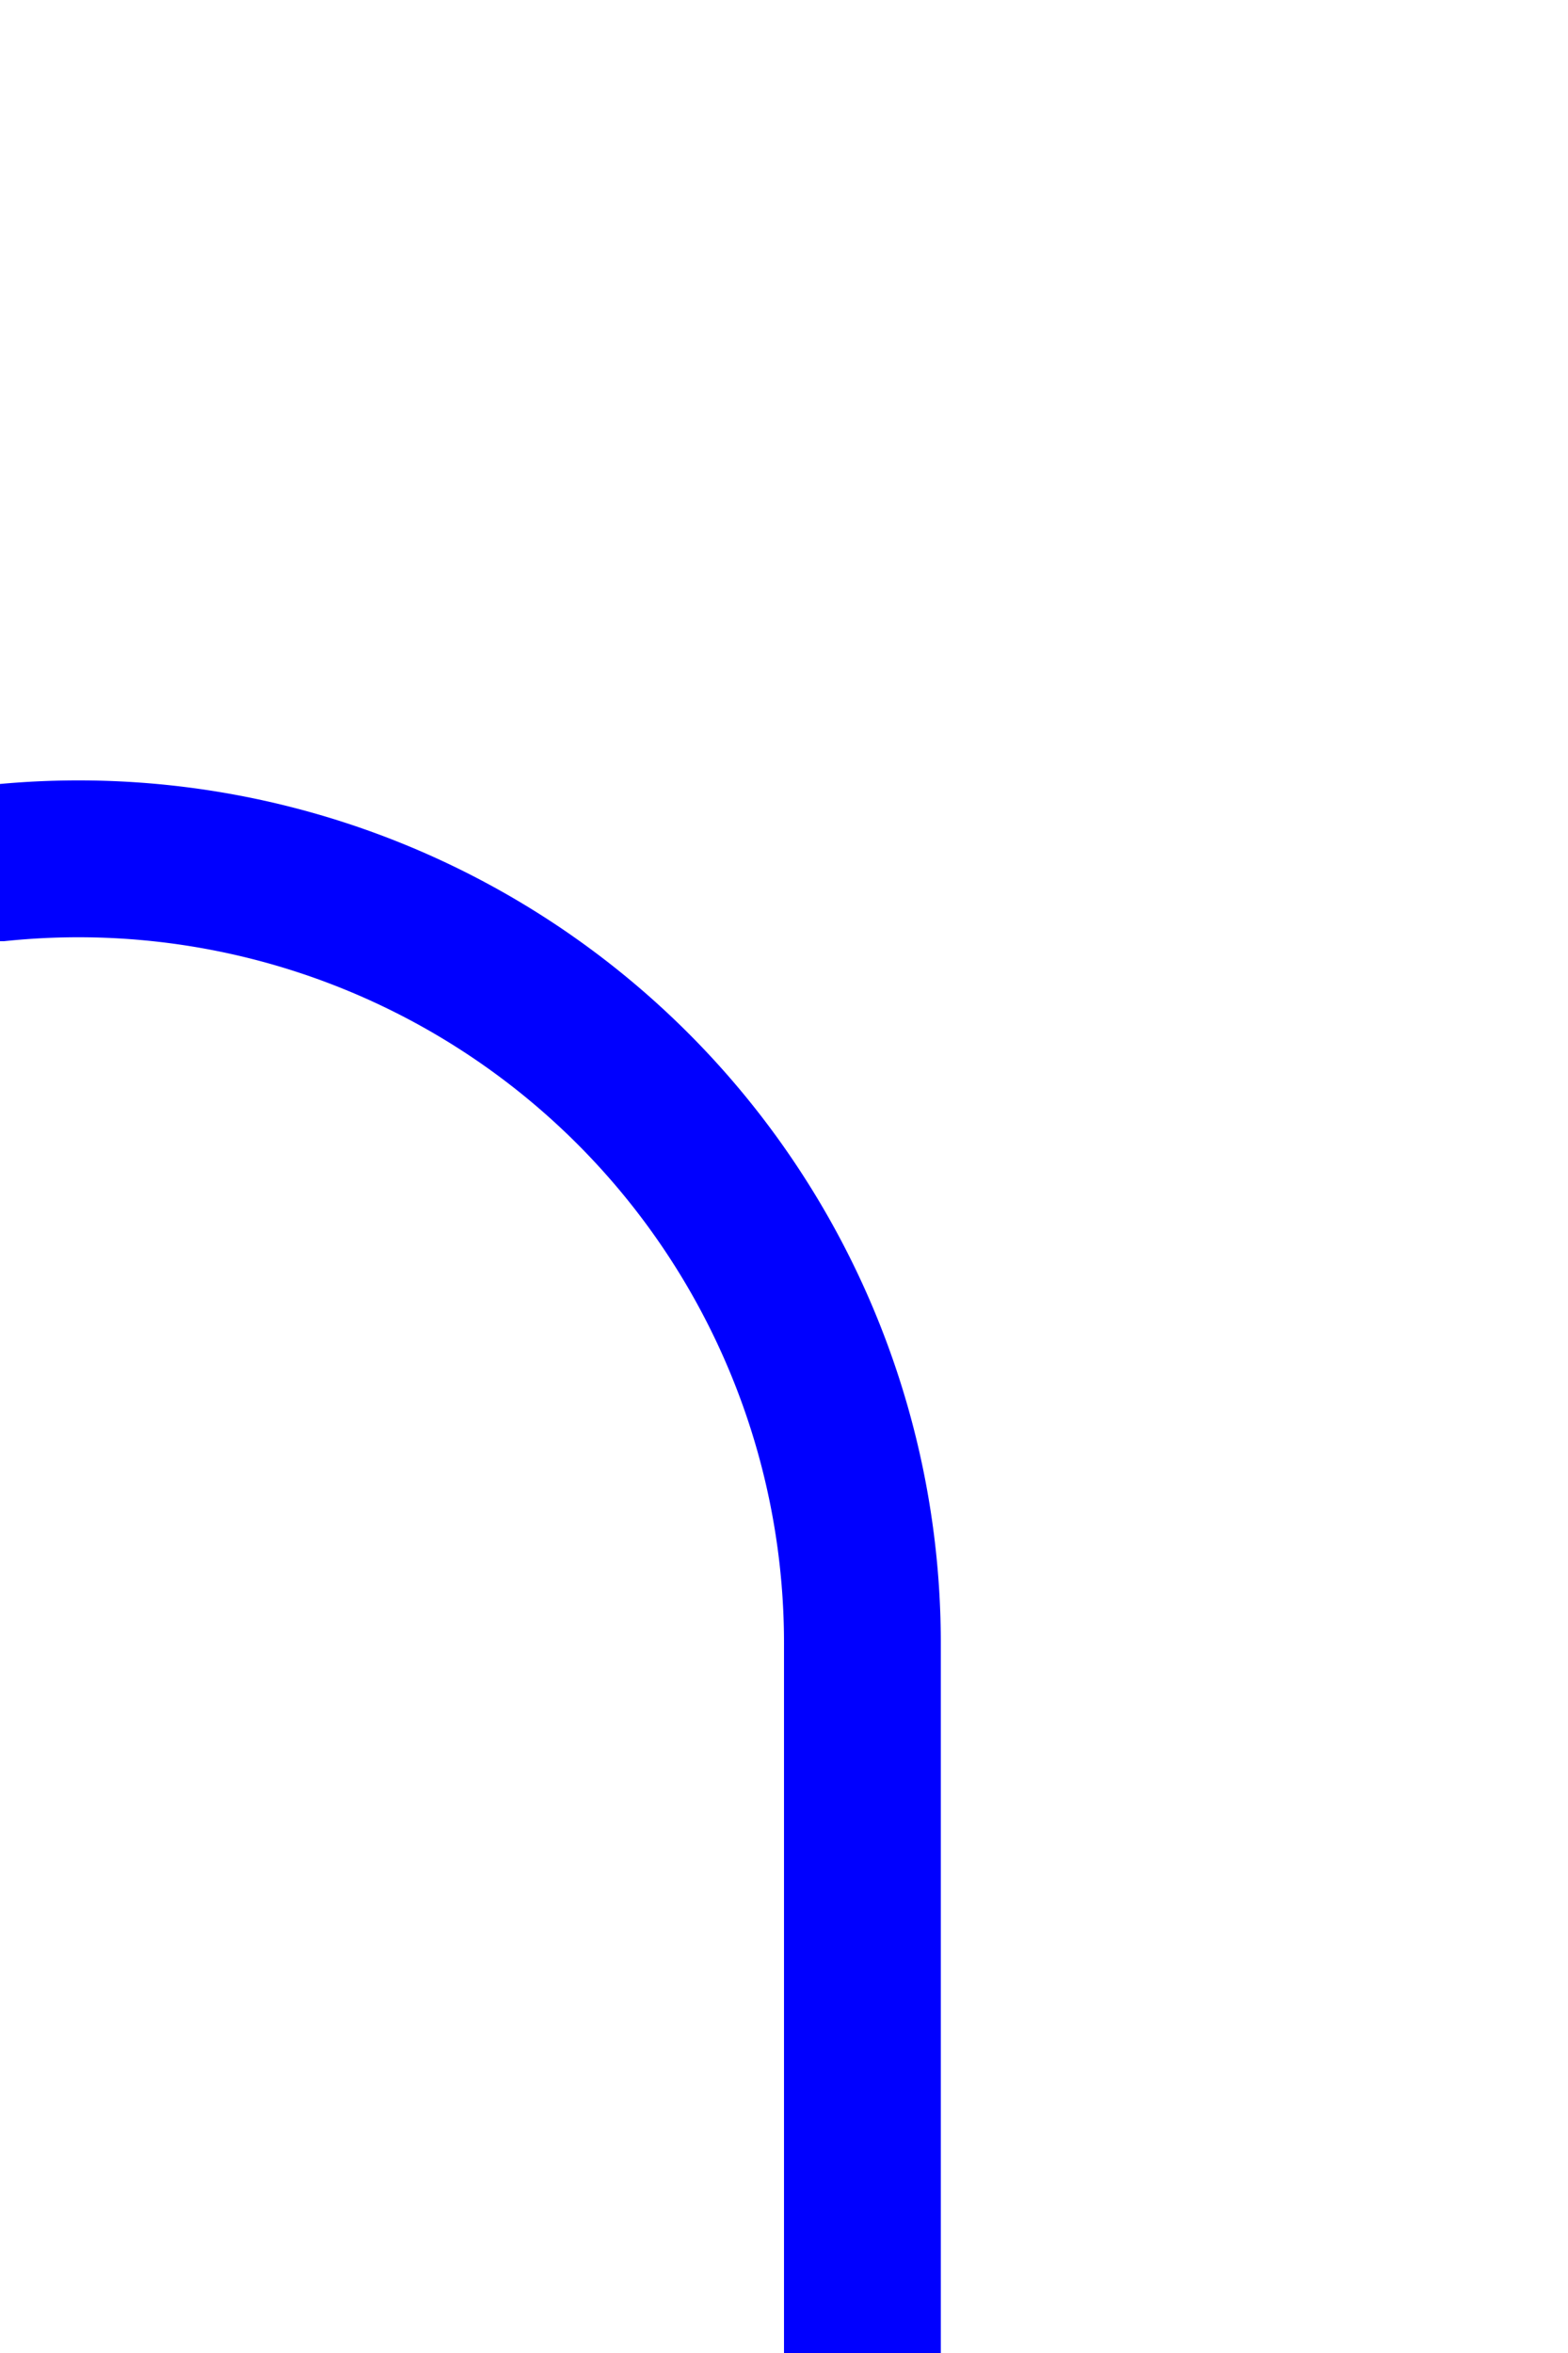 ﻿<?xml version="1.0" encoding="utf-8"?>
<svg version="1.1" xmlns:xlink="http://www.w3.org/1999/xlink" width="10px" height="15px" preserveAspectRatio="xMidYMin meet" viewBox="261 1080  8 15" xmlns="http://www.w3.org/2000/svg">
  <path d="M 83 238.5  L 55 238.5  A 5 5 0 0 0 50.5 243.5 L 50.5 1035  A 5 5 0 0 0 55.5 1040.5 L 165 1040.5  A 5 5 0 0 1 170.5 1045.5 L 170.5 1080  A 5 5 0 0 0 175.5 1085.5 L 260 1085.5  A 5 5 0 0 1 265.5 1090.5 L 265.5 1095  " stroke-width="1" stroke="#0000ff" fill="none" />
</svg>
